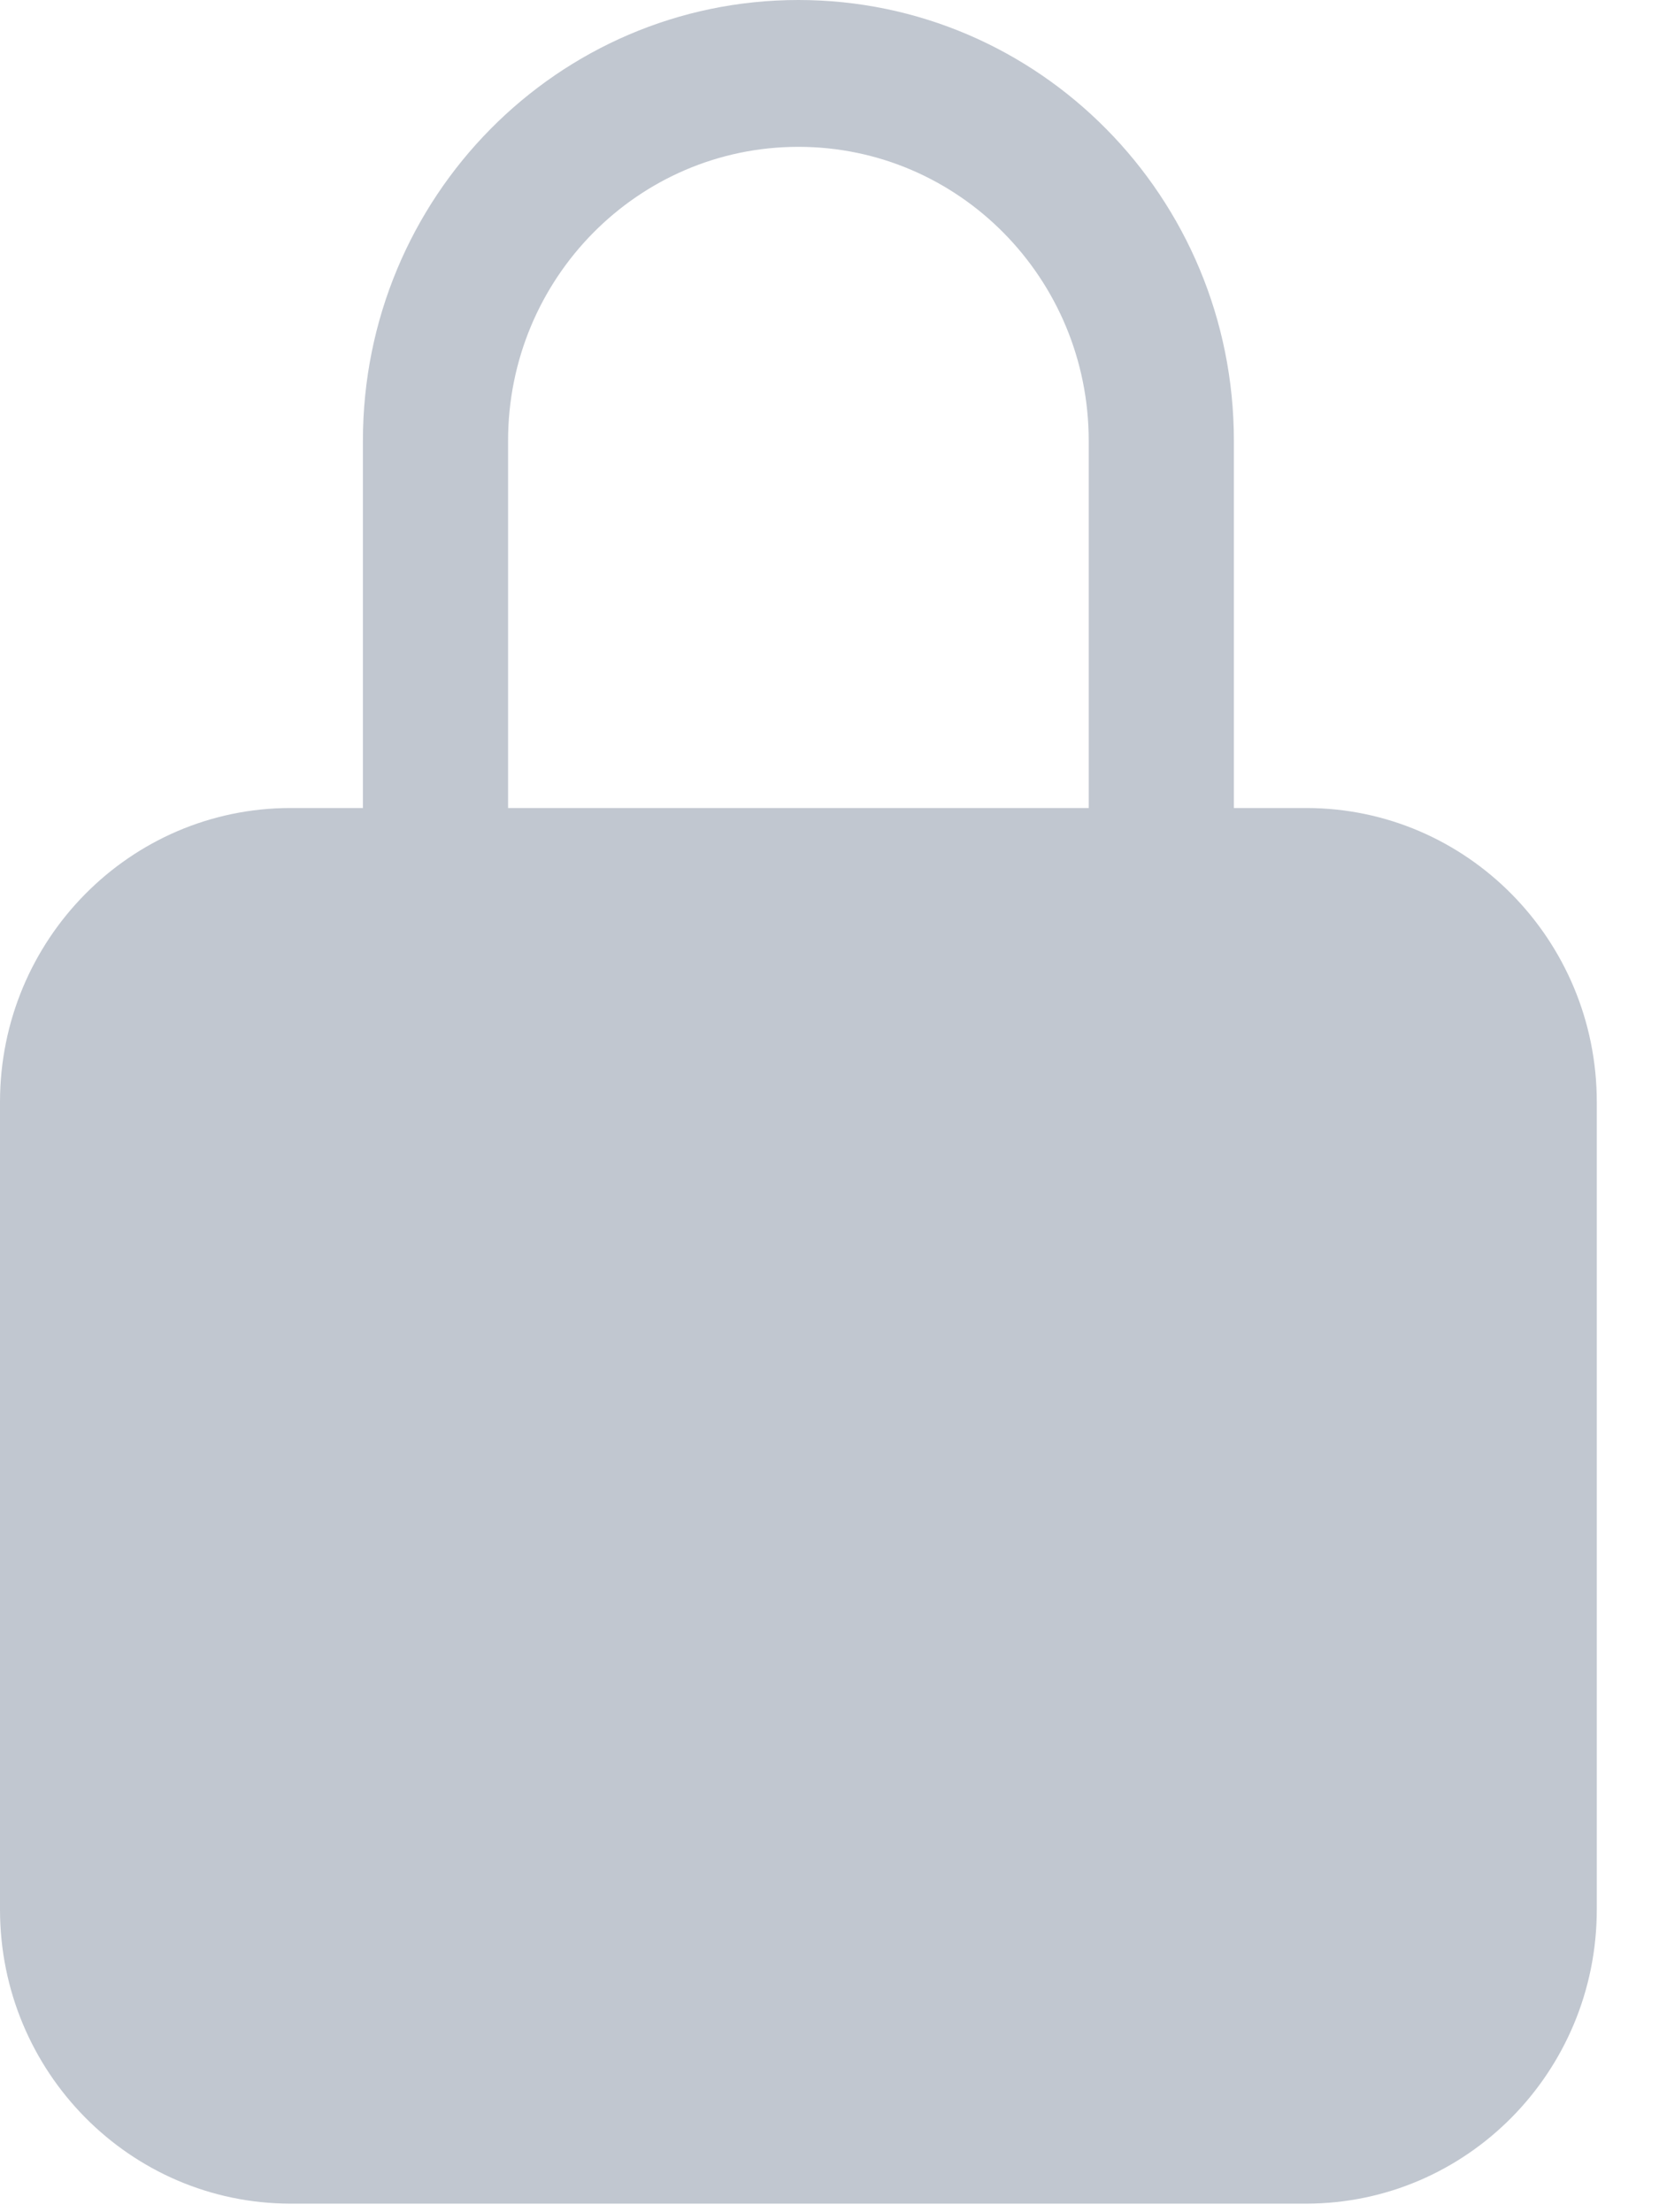 <?xml version="1.0" encoding="utf-8"?>
<svg width="12px" height="16px" viewBox="0 0 12 16" version="1.1" xmlns:xlink="http://www.w3.org/1999/xlink" xmlns="http://www.w3.org/2000/svg">
  <desc>Created with Lunacy</desc>
  <g id="Icon">
    <path d="M8.925 5.844L9.45 5.844C10.609 5.845 11.549 6.796 11.55 7.969L11.55 13.812C11.549 14.986 10.609 15.936 9.45 15.938L2.1 15.938C0.941 15.936 0.001 14.986 0 13.812L0 7.969C0.001 6.796 0.941 5.845 2.1 5.844L2.625 5.844L2.625 3.188C2.625 1.427 4.035 0 5.775 0C7.515 0 8.925 1.427 8.925 3.188L8.925 5.844ZM3.675 3.188L3.675 5.844L7.875 5.844L7.875 3.188C7.875 2.014 6.935 1.062 5.775 1.062C4.615 1.062 3.675 2.014 3.675 3.188Z" id="Icon-Shape" fill="#c1c7d0" fill-rule="evenodd" stroke="none" />
  </g>
</svg>